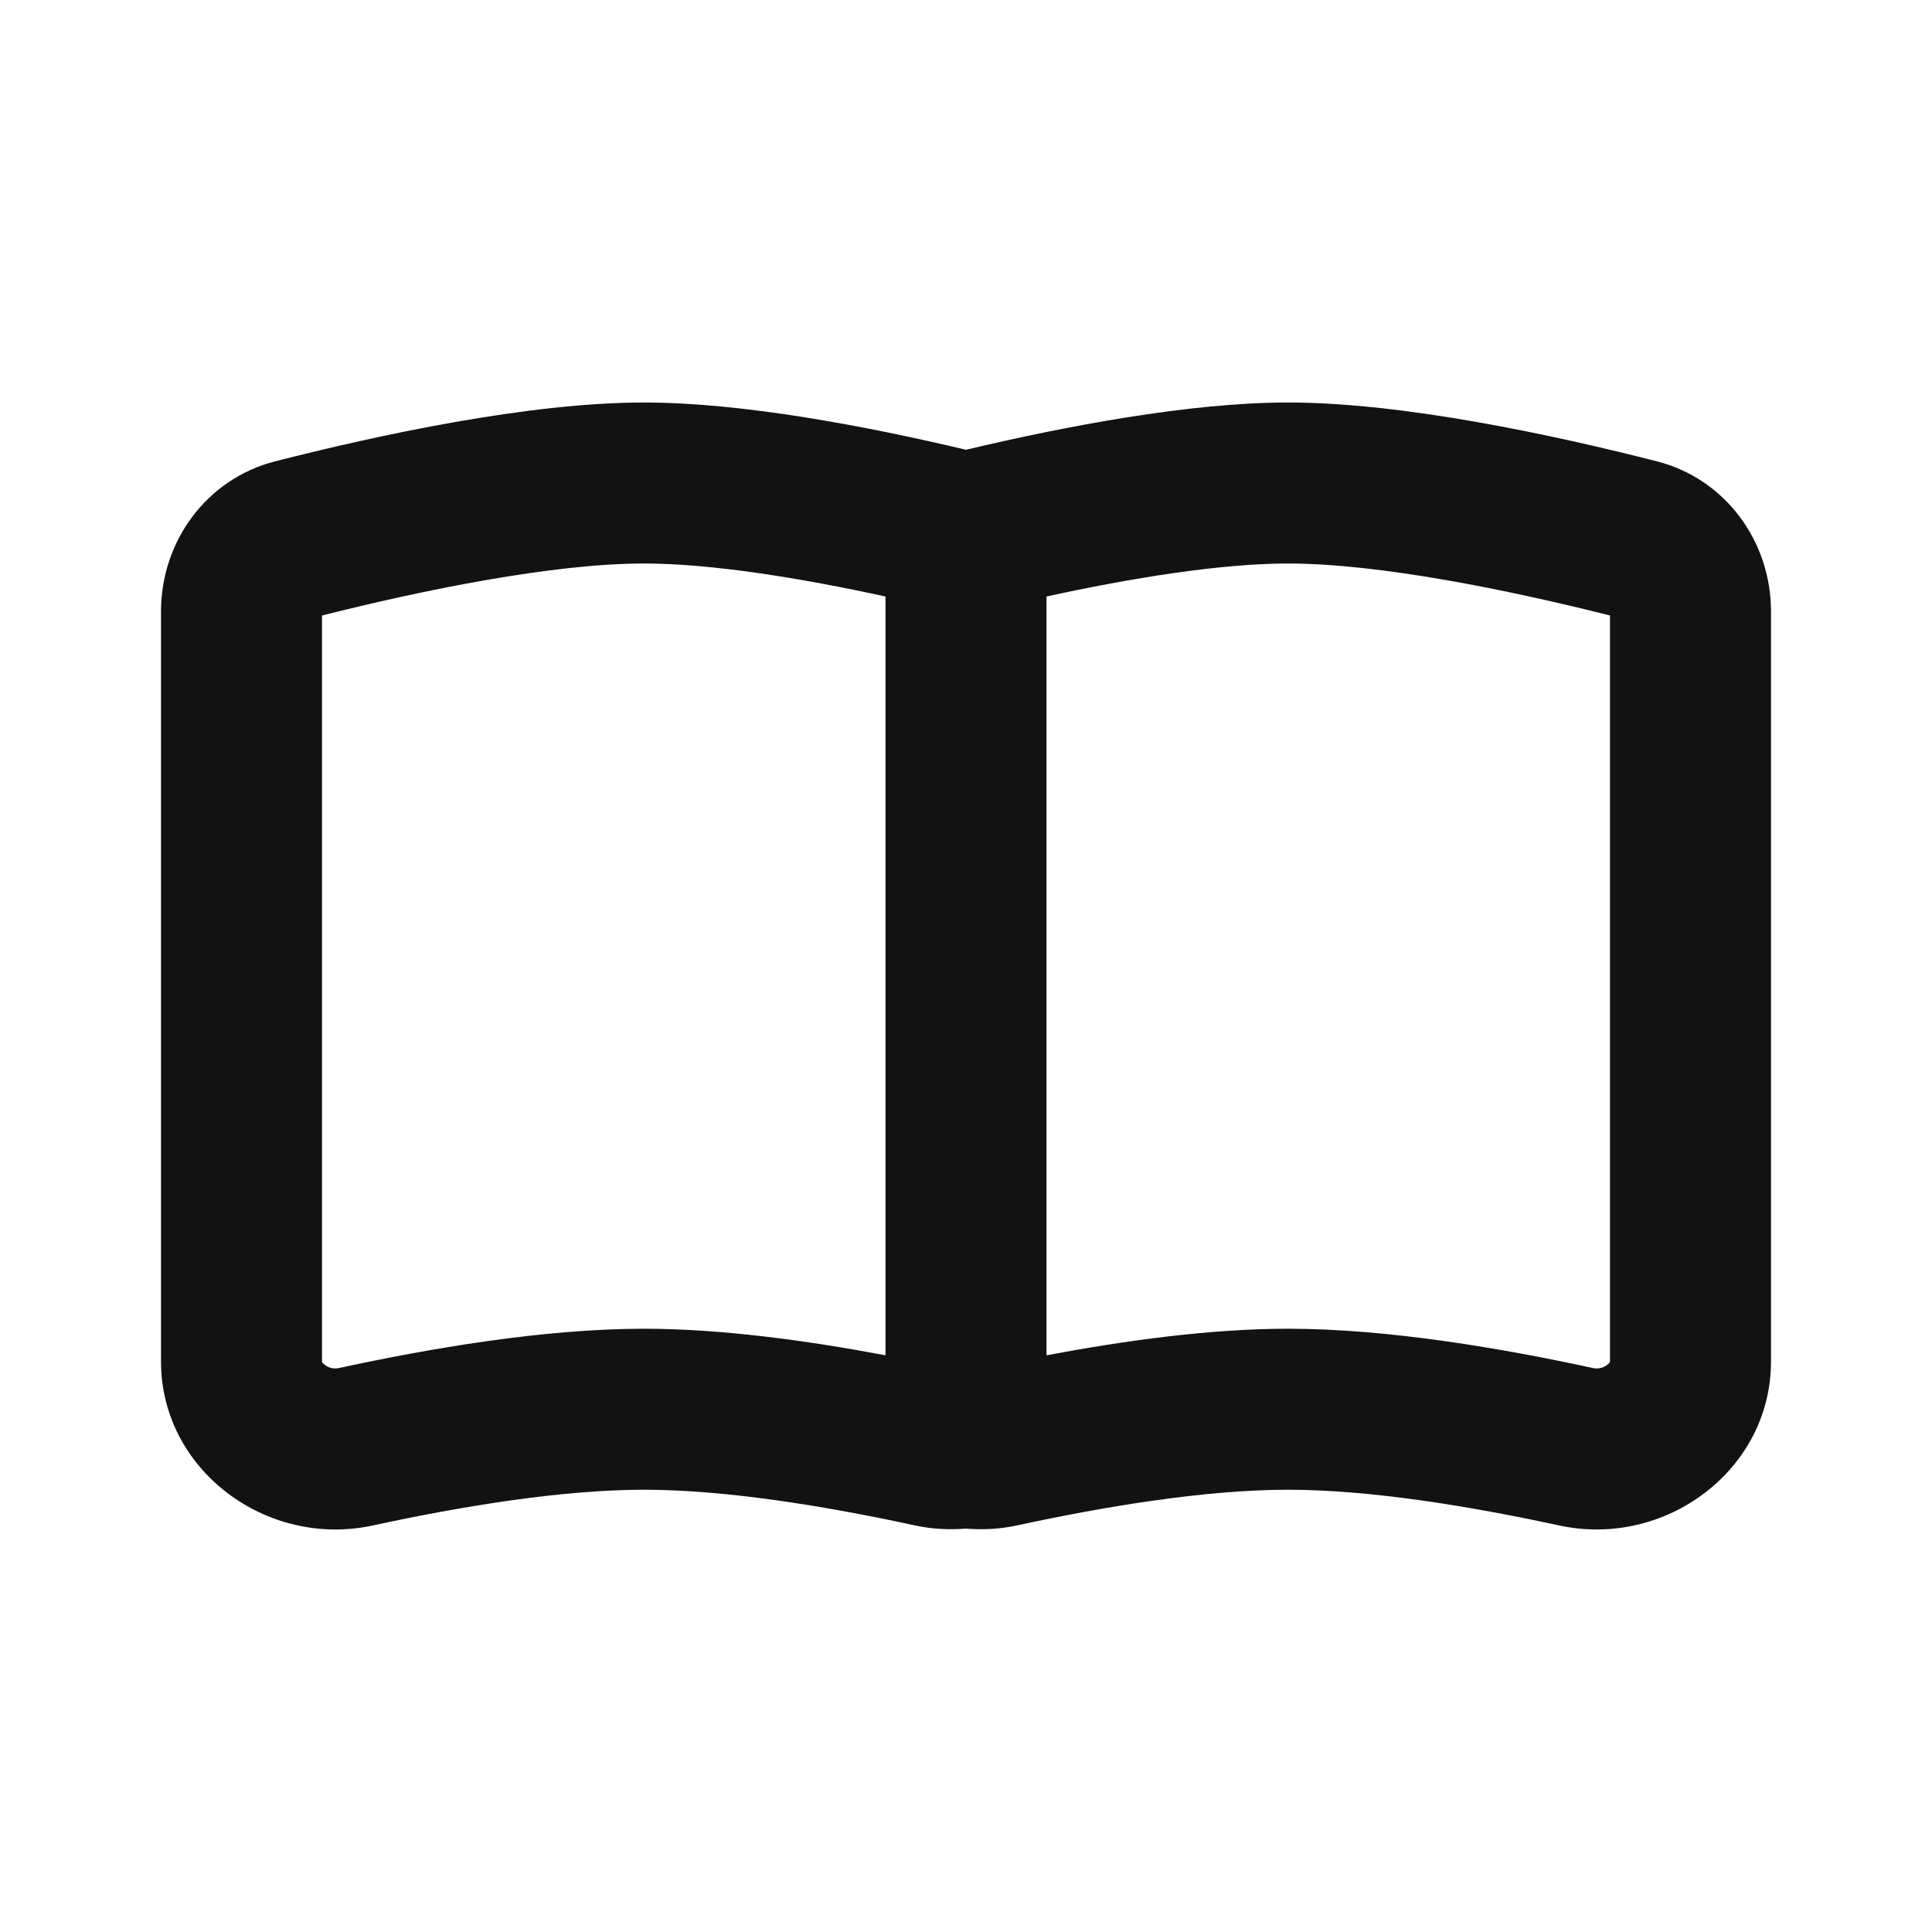 <svg width="24" height="24" viewBox="0 0 24 24" fill="none" xmlns="http://www.w3.org/2000/svg">
<path d="M16 5C17.436 5 19.314 5.407 20.583 5.731C21.431 5.948 22 6.721 22 7.597V16.913C22 18.262 20.687 19.235 19.369 18.95C18.276 18.713 17.026 18.506 16 18.506C14.975 18.506 13.724 18.713 12.631 18.95C12.419 18.996 12.206 19.005 12 18.989C11.794 19.005 11.581 18.996 11.369 18.95C10.276 18.713 9.026 18.506 8 18.506C6.974 18.506 5.724 18.713 4.631 18.95C3.313 19.235 2 18.262 2 16.913V7.597C2 6.721 2.569 5.948 3.417 5.731C4.686 5.407 6.564 5 8 5C9.229 5 10.782 5.298 12 5.587C13.218 5.298 14.771 5 16 5ZM8 7C6.864 7 5.25 7.331 4 7.646V16.918C4.002 16.922 4.012 16.937 4.035 16.955C4.087 16.995 4.152 17.007 4.208 16.995C5.338 16.75 6.756 16.506 8 16.506C8.967 16.506 10.039 16.655 11 16.836V7.41C9.951 7.181 8.837 7 8 7ZM16 7C15.163 7 14.049 7.181 13 7.41V16.836C13.961 16.655 15.033 16.506 16 16.506C17.244 16.506 18.662 16.75 19.792 16.995C19.848 17.007 19.913 16.995 19.965 16.955C19.988 16.937 19.998 16.922 20 16.918V7.646C18.75 7.331 17.136 7 16 7Z" fill="#121212"/>
</svg>

